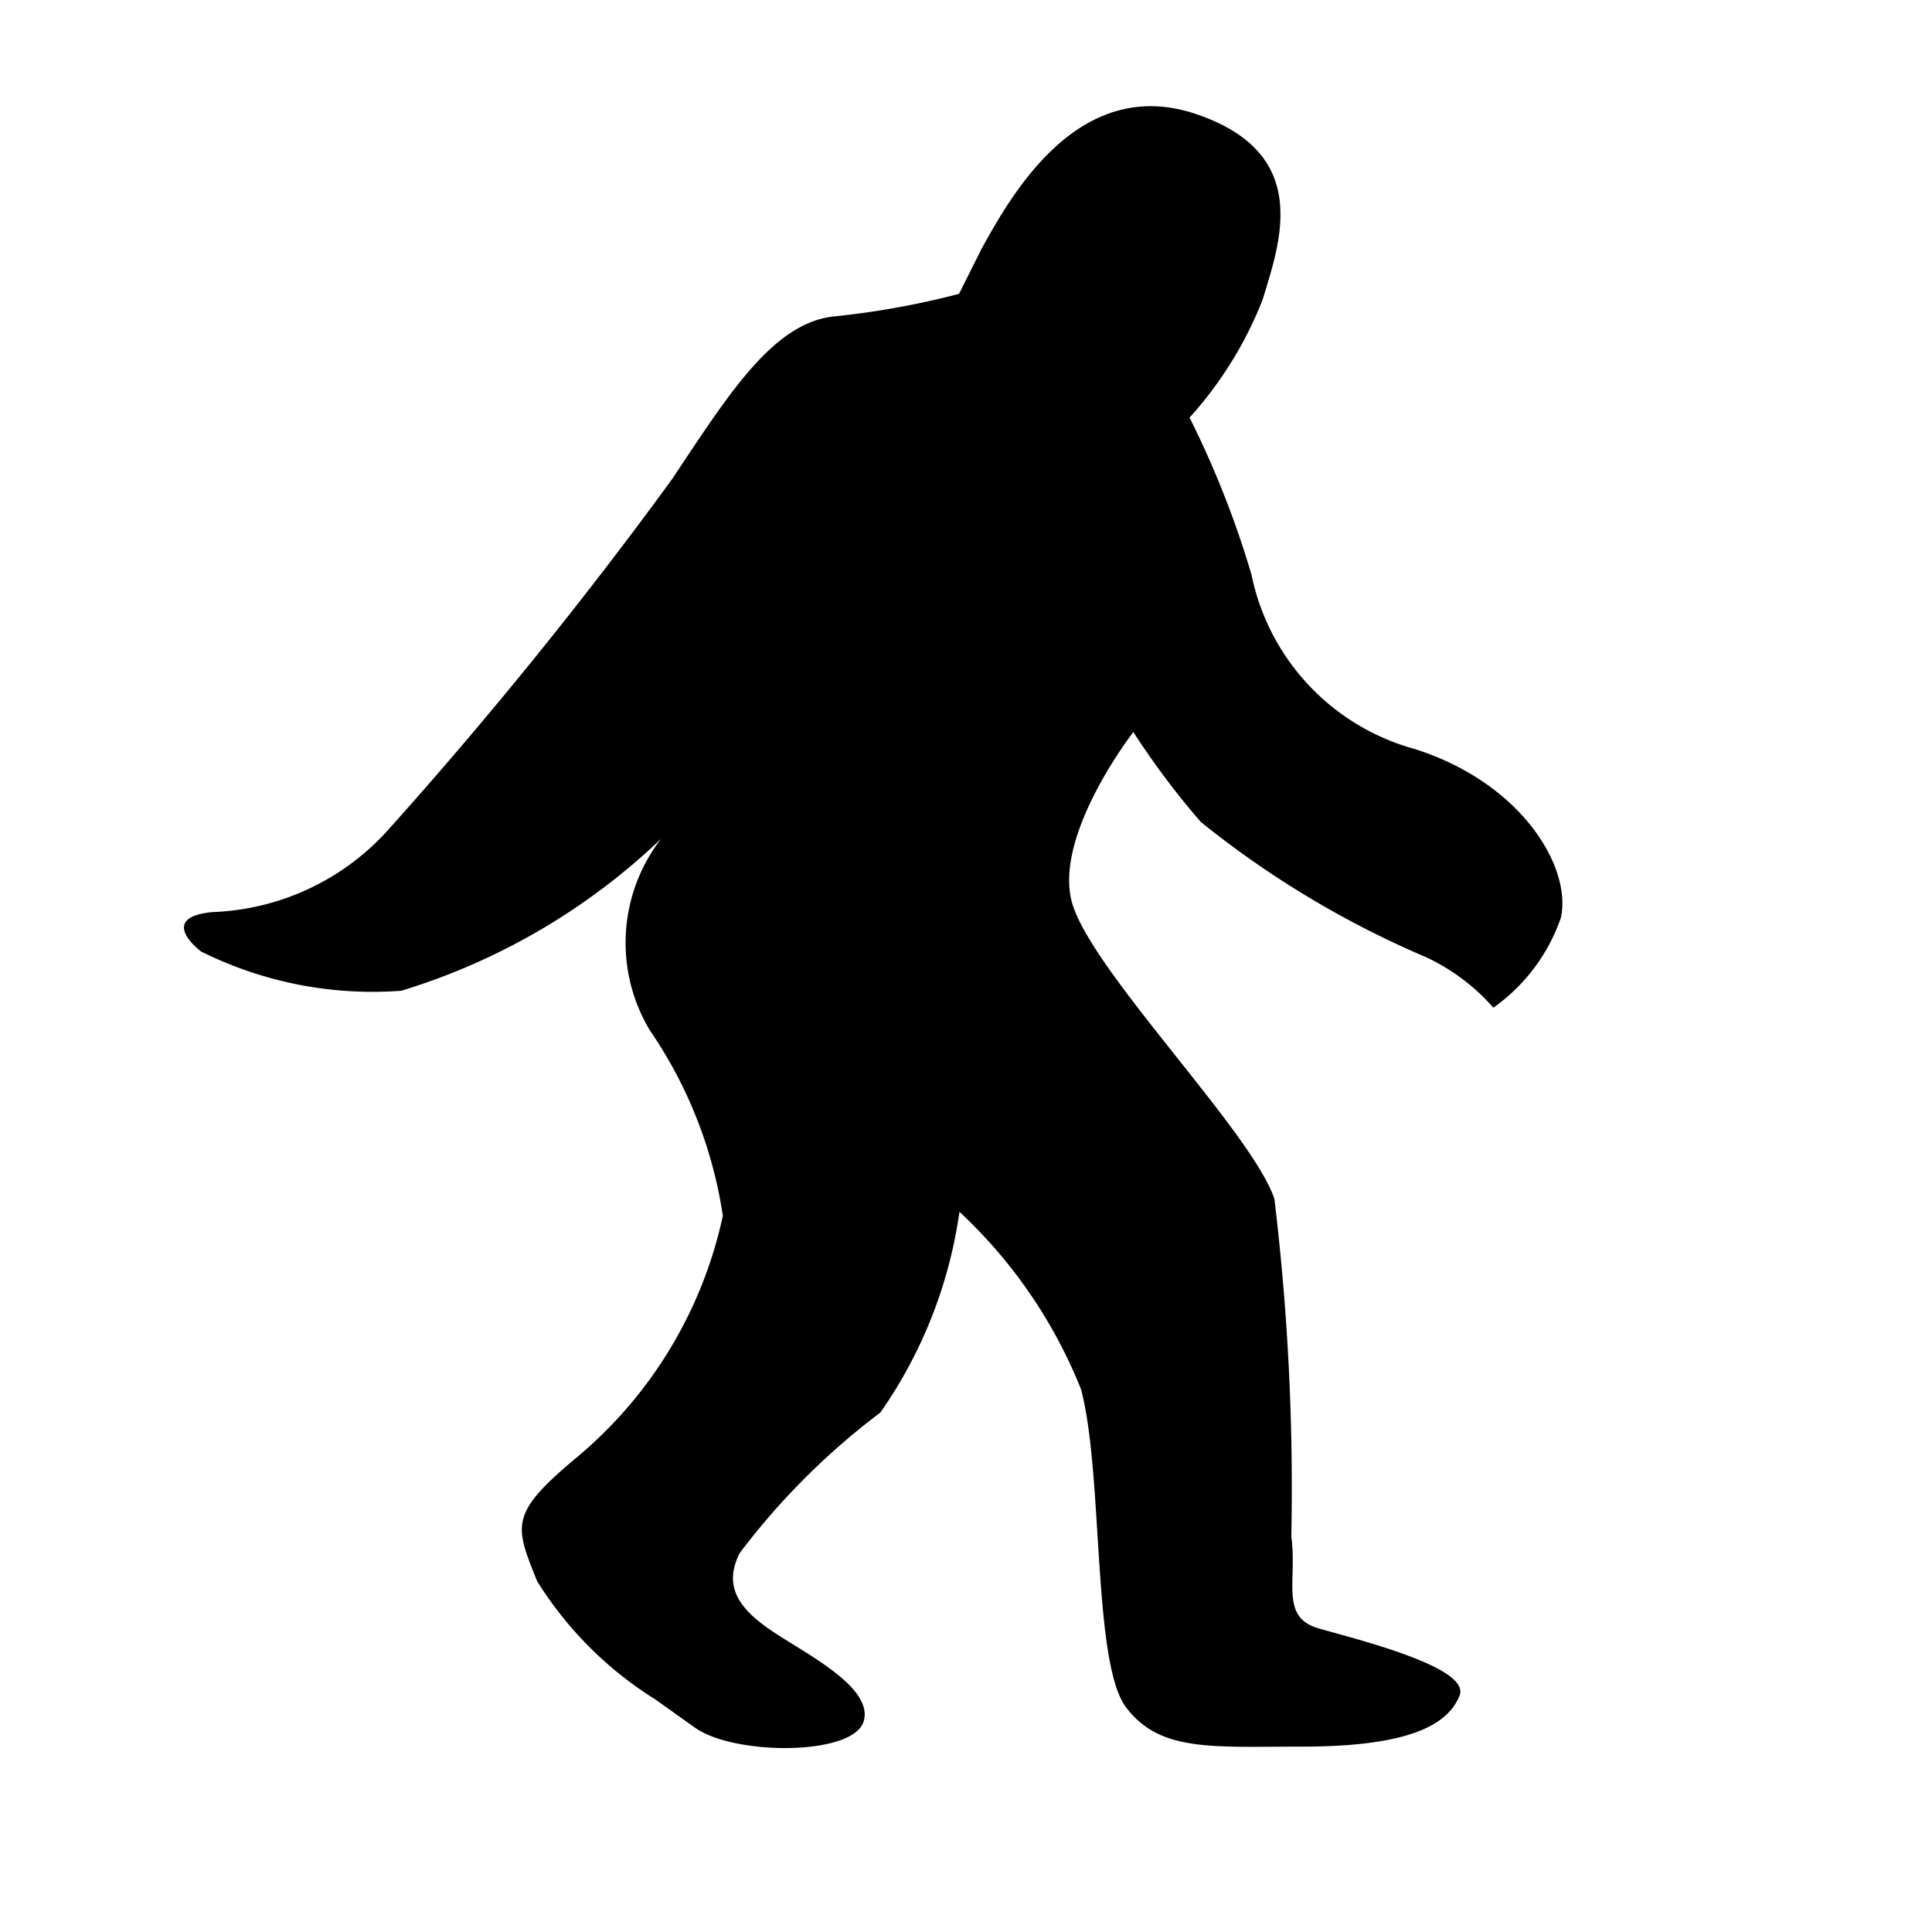 <svg xmlns="http://www.w3.org/2000/svg" viewBox="0 0 21 21"><path d="M10.669 2.705c.305-.55 1.039-1.896 2.323-1.468s.917 1.406.733 2.018a4.19 4.19 0 0 1-.795 1.284 10.37 10.37 0 0 1 .673 1.707 2.48 2.48 0 0 0 1.773 1.895c1.161.367 1.711 1.284 1.59 1.834a1.985 1.985 0 0 1-.734.978 2.226 2.226 0 0 0-.734-.55 10.374 10.374 0 0 1-2.445-1.468 8.59 8.59 0 0 1-.734-.978s-.856 1.1-.672 1.834 1.96 2.507 2.205 3.24a26.194 26.194 0 0 1 .184 3.668c.066.495-.127.88.3 1.002s1.651.423 1.529.729-.521.555-1.712.555c-.98 0-1.547.06-1.914-.428s-.244-2.54-.489-3.457a5.346 5.346 0 0 0-1.321-1.928 5.032 5.032 0 0 1-.86 2.182 7.76 7.76 0 0 0-1.53 1.529c-.183.367 0 .611.368.856s1.1.61.978.978-1.406.367-1.834.06l-.428-.305a4.027 4.027 0 0 1-1.284-1.284c-.245-.61-.306-.733.428-1.345a4.709 4.709 0 0 0 1.59-2.628 4.822 4.822 0 0 0-.795-2.018 1.851 1.851 0 0 1 .122-2.078 7.065 7.065 0 0 1-2.822 1.65 4.178 4.178 0 0 1-2.177-.427s-.489-.367.122-.428a2.698 2.698 0 0 0 1.933-.917 48.659 48.659 0 0 0 3.066-3.79c.612-.918 1.1-1.708 1.773-1.769a8.96 8.96 0 0 0 1.345-.244z"/></svg>